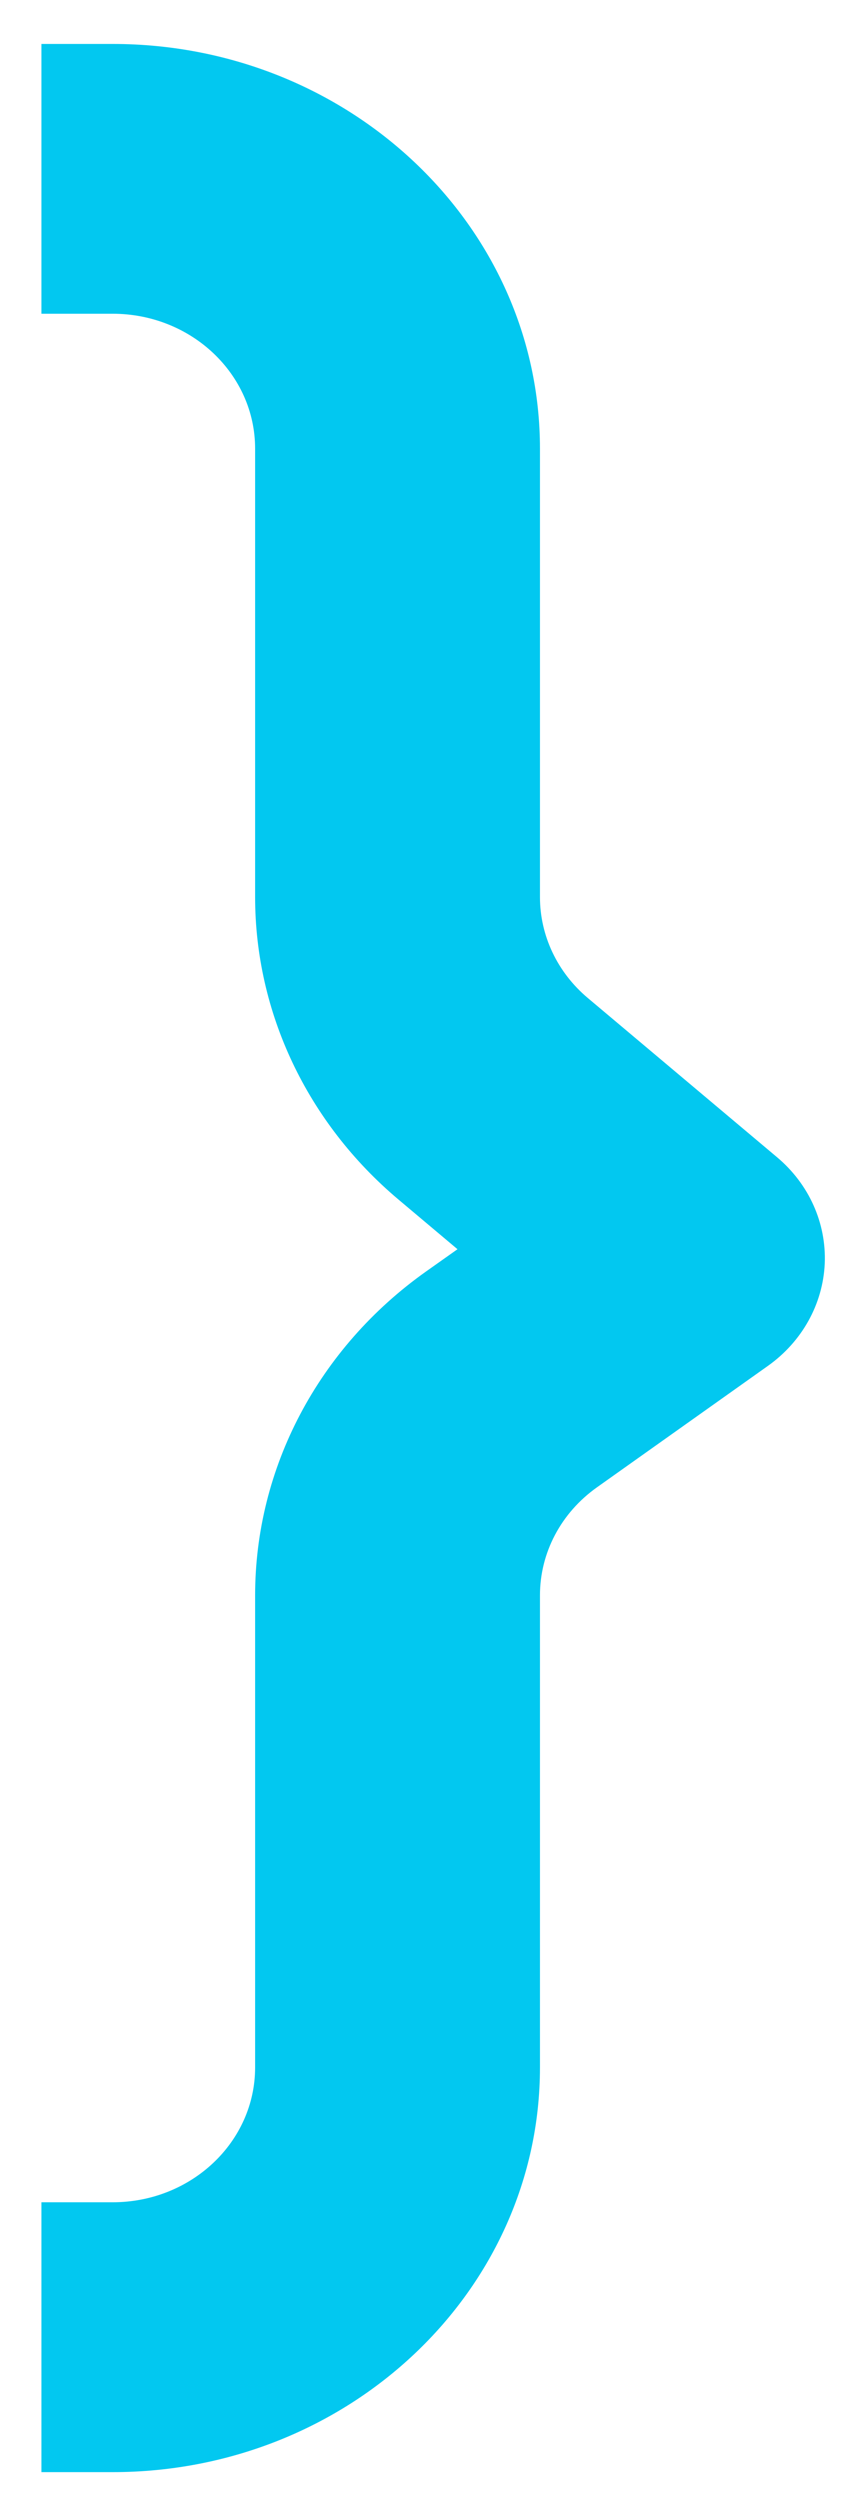 <?xml version="1.0" encoding="UTF-8" standalone="no"?><svg width='13' height='38' viewBox='0 0 13 38' fill='none' xmlns='http://www.w3.org/2000/svg'>
<path fill-rule='evenodd' clip-rule='evenodd' d='M1.712 33.476H0.63V37.578H1.712C5.301 37.578 8.21 34.823 8.21 31.426V24.25C8.21 23.603 8.53 22.996 9.077 22.608L11.675 20.763C12.195 20.394 12.512 19.823 12.54 19.208C12.566 18.592 12.301 17.999 11.814 17.59L8.937 15.17C8.474 14.78 8.21 14.222 8.21 13.636V6.82C8.21 3.422 5.301 0.668 1.712 0.668H0.63V4.769H1.712C2.909 4.769 3.879 5.686 3.879 6.82V13.636C3.879 15.393 4.672 17.067 6.06 18.235L6.956 18.989L6.477 19.328C4.841 20.489 3.879 22.312 3.879 24.25V31.426C3.879 32.559 2.909 33.476 1.712 33.476Z' fill='#02C8F0'/>
</svg>
